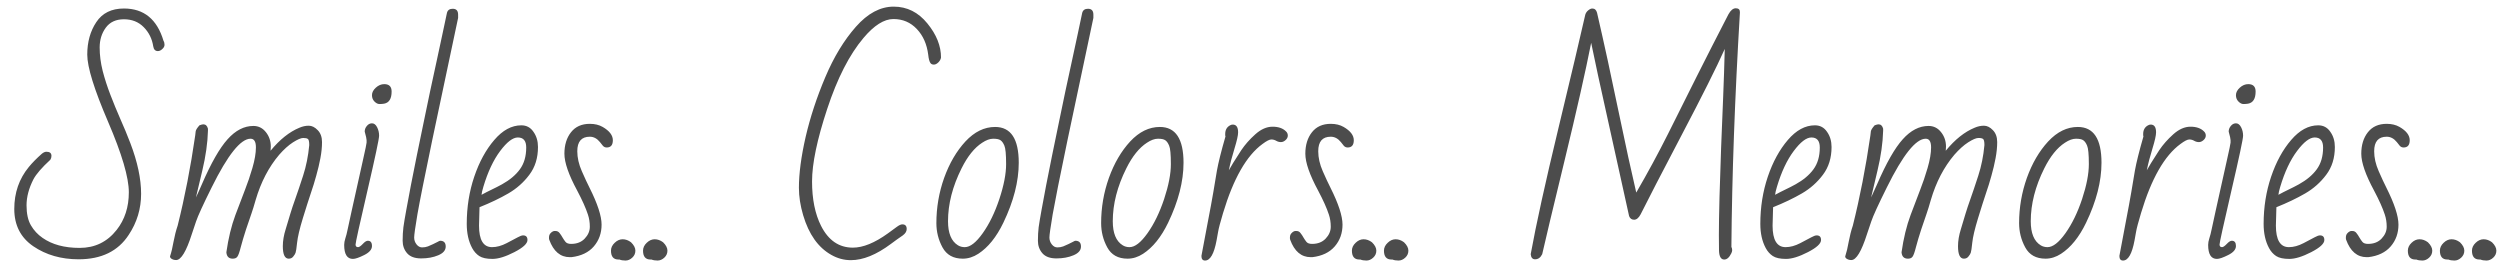 <svg width="156" height="17" viewBox="0 0 156 17" fill="none" xmlns="http://www.w3.org/2000/svg">
<path d="M7.734 0.531C8.979 0.531 9.802 1.203 10.203 2.547C10.245 2.615 10.266 2.698 10.266 2.797C10.266 2.891 10.219 2.979 10.125 3.062C10.036 3.146 9.945 3.188 9.851 3.188C9.69 3.188 9.594 3.089 9.562 2.891C9.49 2.422 9.292 2.023 8.969 1.695C8.646 1.367 8.234 1.203 7.734 1.203C7.234 1.203 6.857 1.378 6.601 1.727C6.346 2.076 6.219 2.487 6.219 2.961C6.219 3.435 6.281 3.922 6.406 4.422C6.536 4.922 6.698 5.422 6.891 5.922C7.083 6.422 7.289 6.922 7.508 7.422C7.732 7.922 7.94 8.424 8.133 8.93C8.581 10.102 8.805 11.156 8.805 12.094C8.805 13.026 8.547 13.88 8.031 14.656C7.37 15.672 6.328 16.18 4.906 16.18C3.818 16.18 2.875 15.909 2.078 15.367C1.286 14.825 0.891 14.05 0.891 13.039C0.891 12.029 1.193 11.156 1.797 10.422C2.016 10.156 2.284 9.883 2.602 9.602C2.706 9.513 2.805 9.469 2.898 9.469C3.107 9.469 3.211 9.555 3.211 9.727C3.211 9.815 3.187 9.896 3.141 9.969C2.609 10.458 2.258 10.865 2.086 11.188C1.799 11.75 1.656 12.292 1.656 12.812C1.656 13.333 1.747 13.75 1.93 14.062C2.112 14.375 2.354 14.635 2.656 14.844C3.25 15.26 4.021 15.469 4.969 15.469C5.922 15.469 6.693 15.094 7.281 14.344C7.786 13.703 8.039 12.922 8.039 12C8.039 11.073 7.607 9.604 6.742 7.594C5.878 5.583 5.445 4.188 5.445 3.406C5.445 2.62 5.633 1.945 6.008 1.383C6.383 0.815 6.958 0.531 7.734 0.531ZM10.609 16C10.693 15.75 10.766 15.445 10.828 15.086C10.896 14.721 10.982 14.385 11.086 14.078C11.529 12.312 11.893 10.44 12.18 8.461C12.195 8.367 12.206 8.279 12.211 8.195C12.221 8.112 12.299 7.987 12.445 7.82C12.555 7.779 12.635 7.758 12.687 7.758C12.833 7.758 12.93 7.849 12.976 8.031V8.156C12.956 8.917 12.838 9.745 12.625 10.641L12.226 12.32C12.341 12.081 12.466 11.805 12.601 11.492C13.174 10.169 13.708 9.234 14.203 8.688C14.698 8.135 15.234 7.859 15.812 7.859C16.13 7.859 16.391 7.99 16.594 8.25C16.797 8.505 16.898 8.805 16.898 9.148C16.898 9.201 16.896 9.247 16.891 9.289C16.885 9.326 16.883 9.365 16.883 9.406C17.461 8.703 18.062 8.224 18.687 7.969C18.88 7.885 19.073 7.844 19.266 7.844C19.463 7.844 19.651 7.938 19.828 8.125C20.005 8.307 20.094 8.555 20.094 8.867C20.094 9.18 20.06 9.516 19.992 9.875C19.924 10.234 19.838 10.596 19.734 10.961C19.635 11.325 19.521 11.695 19.391 12.07C19.266 12.44 19.102 12.956 18.898 13.617C18.695 14.279 18.576 14.787 18.539 15.141C18.503 15.49 18.471 15.698 18.445 15.766C18.424 15.833 18.378 15.912 18.305 16C18.237 16.094 18.141 16.141 18.016 16.141C17.771 16.141 17.648 15.88 17.648 15.359C17.648 15.031 17.708 14.677 17.828 14.297C17.948 13.917 18.044 13.596 18.117 13.336C18.195 13.075 18.299 12.763 18.43 12.398C18.56 12.034 18.721 11.555 18.914 10.961C19.107 10.367 19.234 9.732 19.297 9.055C19.297 8.836 19.268 8.708 19.211 8.672C19.159 8.63 19.062 8.609 18.922 8.609C18.781 8.609 18.568 8.701 18.281 8.883C18 9.065 17.713 9.323 17.422 9.656C16.771 10.422 16.281 11.362 15.953 12.477C15.859 12.81 15.771 13.096 15.687 13.336C15.604 13.575 15.492 13.904 15.351 14.32C15.216 14.737 15.107 15.104 15.023 15.422C14.945 15.734 14.875 15.932 14.812 16.016C14.755 16.099 14.659 16.141 14.523 16.141C14.279 16.141 14.146 16.008 14.125 15.742C14.25 14.867 14.437 14.094 14.687 13.422C14.937 12.75 15.141 12.216 15.297 11.82C15.453 11.425 15.604 10.979 15.75 10.484C15.896 9.984 15.969 9.555 15.969 9.195C15.969 8.836 15.857 8.656 15.633 8.656C15.018 8.656 14.211 9.667 13.211 11.688C12.674 12.766 12.349 13.477 12.234 13.82C12.12 14.164 12.031 14.427 11.969 14.609C11.625 15.688 11.299 16.227 10.992 16.227C10.888 16.227 10.797 16.203 10.719 16.156C10.646 16.115 10.609 16.062 10.609 16ZM23.977 5.25C24.284 5.25 24.437 5.404 24.437 5.711C24.437 6.159 24.281 6.411 23.969 6.469C23.88 6.484 23.784 6.492 23.68 6.492C23.576 6.492 23.471 6.44 23.367 6.336C23.263 6.232 23.211 6.099 23.211 5.938C23.211 5.771 23.292 5.615 23.453 5.469C23.614 5.323 23.789 5.25 23.977 5.25ZM22.875 8.898V8.742C22.875 8.669 22.836 8.492 22.758 8.211C22.758 8.081 22.802 7.964 22.891 7.859C22.979 7.75 23.086 7.695 23.211 7.695C23.341 7.695 23.448 7.776 23.531 7.938C23.614 8.099 23.656 8.276 23.656 8.469C23.656 8.661 23.411 9.812 22.922 11.922C22.432 14.031 22.187 15.143 22.187 15.258C22.187 15.367 22.239 15.422 22.344 15.422C22.411 15.422 22.508 15.357 22.633 15.227C22.758 15.091 22.864 15.023 22.953 15.023C23.125 15.023 23.211 15.133 23.211 15.352C23.211 15.565 23.049 15.753 22.727 15.914C22.404 16.076 22.169 16.156 22.023 16.156C21.659 16.156 21.477 15.865 21.477 15.281C21.477 15.162 21.5 15.029 21.547 14.883C21.599 14.732 21.651 14.526 21.703 14.266C21.76 14 21.838 13.641 21.937 13.188C22.042 12.734 22.146 12.266 22.25 11.781C22.359 11.297 22.489 10.711 22.641 10.023C22.797 9.331 22.875 8.956 22.875 8.898ZM27.461 15.023C27.695 15.023 27.812 15.143 27.812 15.383C27.812 15.617 27.656 15.8 27.344 15.93C27.036 16.06 26.682 16.125 26.281 16.125C25.885 16.125 25.594 16.018 25.406 15.805C25.219 15.591 25.125 15.331 25.125 15.023C25.125 14.716 25.141 14.435 25.172 14.18C25.208 13.919 25.268 13.56 25.352 13.102C25.435 12.643 25.531 12.128 25.641 11.555C25.75 10.982 25.872 10.367 26.008 9.711C26.143 9.055 26.281 8.385 26.422 7.703C26.562 7.021 26.703 6.344 26.844 5.672C26.989 5 27.128 4.362 27.258 3.758C27.388 3.148 27.508 2.591 27.617 2.086C27.727 1.576 27.818 1.146 27.891 0.797C27.937 0.63 28.057 0.547 28.25 0.547C28.474 0.547 28.586 0.669 28.586 0.914V1.117C28.383 2.091 28.182 3.039 27.984 3.961C27.786 4.883 27.448 6.482 26.969 8.758C26.495 11.034 26.187 12.573 26.047 13.375C25.911 14.177 25.844 14.659 25.844 14.82C25.844 14.982 25.893 15.125 25.992 15.25C26.091 15.375 26.206 15.438 26.336 15.438C26.471 15.438 26.594 15.417 26.703 15.375C26.812 15.328 26.919 15.281 27.023 15.234C27.128 15.182 27.221 15.135 27.305 15.094C27.388 15.047 27.44 15.023 27.461 15.023ZM32.641 14.688C32.823 14.688 32.914 14.784 32.914 14.977C32.914 15.2 32.641 15.453 32.094 15.734C31.547 16.016 31.091 16.156 30.727 16.156C30.362 16.156 30.088 16.096 29.906 15.977C29.724 15.857 29.576 15.69 29.461 15.477C29.237 15.06 29.125 14.557 29.125 13.969C29.125 12.927 29.281 11.945 29.594 11.023C29.906 10.102 30.323 9.339 30.844 8.734C31.364 8.125 31.927 7.82 32.531 7.82C32.854 7.82 33.107 7.956 33.289 8.227C33.477 8.492 33.57 8.807 33.57 9.172C33.57 9.854 33.391 10.432 33.031 10.906C32.677 11.38 32.239 11.768 31.719 12.07C31.198 12.372 30.599 12.659 29.922 12.93L29.891 14.078C29.891 14.974 30.161 15.422 30.703 15.422C30.995 15.422 31.299 15.338 31.617 15.172C31.94 15 32.172 14.878 32.312 14.805C32.453 14.727 32.562 14.688 32.641 14.688ZM32.836 9.203C32.836 8.786 32.661 8.578 32.312 8.578C32 8.578 31.633 8.859 31.211 9.422C30.789 9.984 30.44 10.727 30.164 11.648C30.096 11.872 30.057 12.042 30.047 12.156C30.255 12.042 30.469 11.932 30.687 11.828C30.906 11.724 31.12 11.615 31.328 11.5C31.807 11.234 32.177 10.925 32.437 10.57C32.703 10.211 32.836 9.755 32.836 9.203ZM36.805 8.531C36.284 8.531 36.023 8.833 36.023 9.438C36.023 9.839 36.117 10.253 36.305 10.68C36.492 11.107 36.651 11.448 36.781 11.703C37.286 12.708 37.539 13.479 37.539 14.016C37.539 14.547 37.377 15 37.055 15.375C36.732 15.75 36.266 15.974 35.656 16.047H35.555C34.966 16.047 34.539 15.685 34.273 14.961C34.263 14.935 34.258 14.912 34.258 14.891V14.812C34.258 14.703 34.292 14.615 34.359 14.547C34.427 14.474 34.5 14.43 34.578 14.414H34.664C34.768 14.414 34.852 14.456 34.914 14.539C34.982 14.622 35.044 14.716 35.102 14.82C35.159 14.919 35.221 15.01 35.289 15.094C35.357 15.177 35.474 15.219 35.641 15.219C35.995 15.219 36.276 15.109 36.484 14.891C36.698 14.667 36.805 14.419 36.805 14.148C36.805 13.878 36.766 13.625 36.687 13.391C36.557 12.99 36.333 12.49 36.016 11.891C35.484 10.906 35.219 10.141 35.219 9.594C35.219 9.047 35.357 8.599 35.633 8.25C35.909 7.901 36.299 7.727 36.805 7.727C37.117 7.727 37.385 7.792 37.609 7.922C38.031 8.167 38.242 8.443 38.242 8.75C38.242 9.052 38.114 9.203 37.859 9.203C37.766 9.203 37.687 9.169 37.625 9.102C37.568 9.029 37.505 8.951 37.437 8.867C37.255 8.643 37.044 8.531 36.805 8.531ZM38.594 16.195C38.281 16.195 38.125 16.01 38.125 15.641C38.125 15.458 38.203 15.294 38.359 15.148C38.51 15.003 38.674 14.93 38.852 14.93C39.034 14.93 39.208 14.992 39.375 15.117C39.557 15.294 39.648 15.469 39.648 15.641C39.648 15.812 39.583 15.958 39.453 16.078C39.323 16.198 39.182 16.258 39.031 16.258C38.88 16.258 38.755 16.237 38.656 16.195H38.594ZM40.594 16.195C40.281 16.195 40.125 16.01 40.125 15.641C40.125 15.458 40.203 15.294 40.359 15.148C40.51 15.003 40.674 14.93 40.852 14.93C41.034 14.93 41.208 14.992 41.375 15.117C41.557 15.294 41.648 15.469 41.648 15.641C41.648 15.812 41.583 15.958 41.453 16.078C41.323 16.198 41.182 16.258 41.031 16.258C40.88 16.258 40.755 16.237 40.656 16.195H40.594ZM56.305 14C56.487 14 56.578 14.096 56.578 14.289C56.578 14.435 56.497 14.568 56.336 14.688C56.091 14.854 55.844 15.031 55.594 15.219C54.687 15.896 53.854 16.234 53.094 16.234C52.667 16.234 52.26 16.125 51.875 15.906C51.057 15.448 50.471 14.622 50.117 13.43C49.94 12.831 49.852 12.26 49.852 11.719C49.852 10.828 49.992 9.768 50.273 8.539C50.56 7.305 50.969 6.062 51.5 4.812C52.031 3.557 52.667 2.51 53.406 1.672C54.146 0.833 54.932 0.414 55.766 0.414C56.599 0.414 57.299 0.763 57.867 1.461C58.435 2.154 58.719 2.862 58.719 3.586C58.703 3.695 58.648 3.797 58.555 3.891C58.461 3.984 58.367 4.031 58.273 4.031C58.18 4.031 58.109 4 58.062 3.938C57.995 3.844 57.948 3.672 57.922 3.422C57.839 2.76 57.602 2.224 57.211 1.812C56.82 1.396 56.333 1.188 55.75 1.188C55.167 1.188 54.544 1.581 53.883 2.367C53.002 3.409 52.247 4.885 51.617 6.797C50.987 8.703 50.672 10.211 50.672 11.32C50.672 12.425 50.859 13.349 51.234 14.094C51.693 15 52.354 15.453 53.219 15.453C53.854 15.453 54.583 15.156 55.406 14.562C55.635 14.396 55.82 14.26 55.961 14.156C56.102 14.052 56.216 14 56.305 14ZM62.094 7.922C63.078 7.922 63.57 8.667 63.57 10.156C63.57 11.318 63.25 12.565 62.609 13.898C62.177 14.794 61.656 15.44 61.047 15.836C60.734 16.039 60.411 16.141 60.078 16.141C59.489 16.141 59.068 15.906 58.812 15.438C58.557 14.969 58.43 14.463 58.43 13.922C58.43 12.953 58.591 12.013 58.914 11.102C59.242 10.19 59.685 9.432 60.242 8.828C60.805 8.224 61.422 7.922 62.094 7.922ZM60 10.508C59.437 11.633 59.156 12.732 59.156 13.805C59.156 14.55 59.362 15.05 59.773 15.305C59.898 15.383 60.042 15.422 60.203 15.422C60.536 15.422 60.909 15.133 61.32 14.555C61.732 13.977 62.078 13.266 62.359 12.422C62.641 11.573 62.781 10.846 62.781 10.242C62.781 9.633 62.745 9.247 62.672 9.086C62.604 8.924 62.523 8.812 62.43 8.75C62.341 8.688 62.19 8.656 61.977 8.656C61.768 8.656 61.539 8.74 61.289 8.906C60.805 9.219 60.375 9.753 60 10.508ZM67.102 15.023C67.336 15.023 67.453 15.143 67.453 15.383C67.453 15.617 67.297 15.8 66.984 15.93C66.677 16.06 66.323 16.125 65.922 16.125C65.526 16.125 65.234 16.018 65.047 15.805C64.859 15.591 64.766 15.331 64.766 15.023C64.766 14.716 64.781 14.435 64.812 14.18C64.849 13.919 64.909 13.56 64.992 13.102C65.076 12.643 65.172 12.128 65.281 11.555C65.391 10.982 65.513 10.367 65.648 9.711C65.784 9.055 65.922 8.385 66.062 7.703C66.203 7.021 66.344 6.344 66.484 5.672C66.63 5 66.768 4.362 66.898 3.758C67.029 3.148 67.148 2.591 67.258 2.086C67.367 1.576 67.458 1.146 67.531 0.797C67.578 0.63 67.698 0.547 67.891 0.547C68.115 0.547 68.227 0.669 68.227 0.914V1.117C68.023 2.091 67.823 3.039 67.625 3.961C67.427 4.883 67.088 6.482 66.609 8.758C66.135 11.034 65.828 12.573 65.687 13.375C65.552 14.177 65.484 14.659 65.484 14.82C65.484 14.982 65.534 15.125 65.633 15.25C65.732 15.375 65.846 15.438 65.977 15.438C66.112 15.438 66.234 15.417 66.344 15.375C66.453 15.328 66.56 15.281 66.664 15.234C66.768 15.182 66.862 15.135 66.945 15.094C67.029 15.047 67.081 15.023 67.102 15.023ZM72.375 7.922C73.359 7.922 73.852 8.667 73.852 10.156C73.852 11.318 73.531 12.565 72.891 13.898C72.458 14.794 71.937 15.44 71.328 15.836C71.016 16.039 70.693 16.141 70.359 16.141C69.771 16.141 69.349 15.906 69.094 15.438C68.838 14.969 68.711 14.463 68.711 13.922C68.711 12.953 68.872 12.013 69.195 11.102C69.523 10.19 69.966 9.432 70.523 8.828C71.086 8.224 71.703 7.922 72.375 7.922ZM70.281 10.508C69.719 11.633 69.437 12.732 69.437 13.805C69.437 14.55 69.643 15.05 70.055 15.305C70.18 15.383 70.323 15.422 70.484 15.422C70.818 15.422 71.19 15.133 71.602 14.555C72.013 13.977 72.359 13.266 72.641 12.422C72.922 11.573 73.062 10.846 73.062 10.242C73.062 9.633 73.026 9.247 72.953 9.086C72.885 8.924 72.805 8.812 72.711 8.75C72.622 8.688 72.471 8.656 72.258 8.656C72.049 8.656 71.82 8.74 71.57 8.906C71.086 9.219 70.656 9.753 70.281 10.508ZM74.969 15.969L75.328 14.062C75.516 13.088 75.643 12.398 75.711 11.992C75.779 11.581 75.854 11.13 75.937 10.641C76.026 10.146 76.203 9.438 76.469 8.516C76.458 8.49 76.453 8.466 76.453 8.445V8.367C76.453 8.117 76.549 7.938 76.742 7.828C76.799 7.792 76.859 7.773 76.922 7.773C77.146 7.773 77.258 7.935 77.258 8.258C77.258 8.445 77.182 8.784 77.031 9.273C76.88 9.758 76.763 10.208 76.68 10.625C76.752 10.505 76.841 10.354 76.945 10.172C77.055 9.99 77.224 9.724 77.453 9.375C77.687 9.026 77.979 8.695 78.328 8.383C78.682 8.065 79.042 7.906 79.406 7.906C79.776 7.906 80.057 8.005 80.25 8.203C80.323 8.271 80.359 8.357 80.359 8.461C80.359 8.565 80.312 8.659 80.219 8.742C80.125 8.826 80.029 8.867 79.93 8.867C79.831 8.867 79.734 8.841 79.641 8.789C79.547 8.732 79.443 8.703 79.328 8.703C79.213 8.703 79.031 8.797 78.781 8.984C77.786 9.708 76.966 11.143 76.32 13.289C76.148 13.862 76.044 14.258 76.008 14.477C75.971 14.69 75.94 14.865 75.914 15C75.758 15.838 75.518 16.258 75.195 16.258C75.044 16.258 74.969 16.162 74.969 15.969ZM83.039 8.531C82.518 8.531 82.258 8.833 82.258 9.438C82.258 9.839 82.352 10.253 82.539 10.68C82.727 11.107 82.885 11.448 83.016 11.703C83.521 12.708 83.773 13.479 83.773 14.016C83.773 14.547 83.612 15 83.289 15.375C82.966 15.75 82.5 15.974 81.891 16.047H81.789C81.201 16.047 80.773 15.685 80.508 14.961C80.497 14.935 80.492 14.912 80.492 14.891V14.812C80.492 14.703 80.526 14.615 80.594 14.547C80.661 14.474 80.734 14.43 80.812 14.414H80.898C81.002 14.414 81.086 14.456 81.148 14.539C81.216 14.622 81.279 14.716 81.336 14.82C81.393 14.919 81.456 15.01 81.523 15.094C81.591 15.177 81.708 15.219 81.875 15.219C82.229 15.219 82.51 15.109 82.719 14.891C82.932 14.667 83.039 14.419 83.039 14.148C83.039 13.878 83 13.625 82.922 13.391C82.792 12.99 82.568 12.49 82.25 11.891C81.719 10.906 81.453 10.141 81.453 9.594C81.453 9.047 81.591 8.599 81.867 8.25C82.143 7.901 82.534 7.727 83.039 7.727C83.352 7.727 83.62 7.792 83.844 7.922C84.266 8.167 84.477 8.443 84.477 8.75C84.477 9.052 84.349 9.203 84.094 9.203C84 9.203 83.922 9.169 83.859 9.102C83.802 9.029 83.74 8.951 83.672 8.867C83.49 8.643 83.279 8.531 83.039 8.531ZM84.828 16.195C84.516 16.195 84.359 16.01 84.359 15.641C84.359 15.458 84.437 15.294 84.594 15.148C84.745 15.003 84.909 14.93 85.086 14.93C85.268 14.93 85.443 14.992 85.609 15.117C85.792 15.294 85.883 15.469 85.883 15.641C85.883 15.812 85.818 15.958 85.687 16.078C85.557 16.198 85.417 16.258 85.266 16.258C85.115 16.258 84.99 16.237 84.891 16.195H84.828ZM86.828 16.195C86.516 16.195 86.359 16.01 86.359 15.641C86.359 15.458 86.437 15.294 86.594 15.148C86.745 15.003 86.909 14.93 87.086 14.93C87.268 14.93 87.443 14.992 87.609 15.117C87.792 15.294 87.883 15.469 87.883 15.641C87.883 15.812 87.818 15.958 87.687 16.078C87.557 16.198 87.417 16.258 87.266 16.258C87.115 16.258 86.99 16.237 86.891 16.195H86.828ZM107.852 0.898C107.992 0.643 108.146 0.516 108.312 0.516C108.484 0.516 108.57 0.594 108.57 0.75C108.57 0.766 108.57 0.781 108.57 0.797C108.253 6.094 108.075 10.963 108.039 15.406C108.107 15.542 108.104 15.677 108.031 15.812C107.906 16.068 107.76 16.195 107.594 16.195C107.391 16.195 107.281 16.016 107.266 15.656C107.26 15.552 107.258 15.221 107.258 14.664C107.258 14.107 107.271 13.315 107.297 12.289C107.328 11.263 107.362 10.234 107.398 9.203C107.44 8.167 107.482 7.135 107.523 6.109C107.565 5.078 107.599 4.06 107.625 3.055C107.109 4.206 106.213 5.995 104.937 8.422C103.667 10.844 102.812 12.495 102.375 13.375C102.255 13.599 102.12 13.711 101.969 13.711C101.818 13.711 101.713 13.635 101.656 13.484C101.385 12.234 100.974 10.372 100.422 7.898C99.87 5.424 99.492 3.682 99.289 2.672C98.94 4.443 98.388 6.885 97.633 10C96.877 13.115 96.411 15.068 96.234 15.859C96.13 16.073 95.982 16.18 95.789 16.18C95.627 16.18 95.536 16.073 95.516 15.859C95.854 14 96.43 11.385 97.242 8.016C98.055 4.641 98.615 2.273 98.922 0.914C98.953 0.81 99.013 0.721 99.102 0.648C99.195 0.57 99.281 0.531 99.359 0.531C99.51 0.531 99.609 0.62 99.656 0.797C100.099 2.714 100.544 4.758 100.992 6.93C101.445 9.102 101.815 10.797 102.102 12.016C102.815 10.787 103.477 9.565 104.086 8.352C104.695 7.138 105.294 5.94 105.883 4.758C106.477 3.576 107.133 2.289 107.852 0.898ZM113.359 14.688C113.542 14.688 113.633 14.784 113.633 14.977C113.633 15.2 113.359 15.453 112.812 15.734C112.266 16.016 111.81 16.156 111.445 16.156C111.081 16.156 110.807 16.096 110.625 15.977C110.443 15.857 110.294 15.69 110.18 15.477C109.956 15.06 109.844 14.557 109.844 13.969C109.844 12.927 110 11.945 110.312 11.023C110.625 10.102 111.042 9.339 111.562 8.734C112.083 8.125 112.646 7.82 113.25 7.82C113.573 7.82 113.825 7.956 114.008 8.227C114.195 8.492 114.289 8.807 114.289 9.172C114.289 9.854 114.109 10.432 113.75 10.906C113.396 11.38 112.958 11.768 112.437 12.07C111.917 12.372 111.318 12.659 110.641 12.93L110.609 14.078C110.609 14.974 110.88 15.422 111.422 15.422C111.713 15.422 112.018 15.338 112.336 15.172C112.659 15 112.891 14.878 113.031 14.805C113.172 14.727 113.281 14.688 113.359 14.688ZM113.555 9.203C113.555 8.786 113.38 8.578 113.031 8.578C112.719 8.578 112.352 8.859 111.93 9.422C111.508 9.984 111.159 10.727 110.883 11.648C110.815 11.872 110.776 12.042 110.766 12.156C110.974 12.042 111.187 11.932 111.406 11.828C111.625 11.724 111.838 11.615 112.047 11.5C112.526 11.234 112.896 10.925 113.156 10.57C113.422 10.211 113.555 9.755 113.555 9.203ZM115.141 16C115.224 15.75 115.297 15.445 115.359 15.086C115.427 14.721 115.513 14.385 115.617 14.078C116.06 12.312 116.424 10.44 116.711 8.461C116.727 8.367 116.737 8.279 116.742 8.195C116.753 8.112 116.831 7.987 116.977 7.82C117.086 7.779 117.167 7.758 117.219 7.758C117.365 7.758 117.461 7.849 117.508 8.031V8.156C117.487 8.917 117.37 9.745 117.156 10.641L116.758 12.32C116.872 12.081 116.997 11.805 117.133 11.492C117.706 10.169 118.24 9.234 118.734 8.688C119.229 8.135 119.766 7.859 120.344 7.859C120.661 7.859 120.922 7.99 121.125 8.25C121.328 8.505 121.43 8.805 121.43 9.148C121.43 9.201 121.427 9.247 121.422 9.289C121.417 9.326 121.414 9.365 121.414 9.406C121.992 8.703 122.594 8.224 123.219 7.969C123.411 7.885 123.604 7.844 123.797 7.844C123.995 7.844 124.182 7.938 124.359 8.125C124.536 8.307 124.625 8.555 124.625 8.867C124.625 9.18 124.591 9.516 124.523 9.875C124.456 10.234 124.37 10.596 124.266 10.961C124.167 11.325 124.052 11.695 123.922 12.07C123.797 12.44 123.633 12.956 123.43 13.617C123.227 14.279 123.107 14.787 123.07 15.141C123.034 15.49 123.003 15.698 122.977 15.766C122.956 15.833 122.909 15.912 122.836 16C122.768 16.094 122.672 16.141 122.547 16.141C122.302 16.141 122.18 15.88 122.18 15.359C122.18 15.031 122.24 14.677 122.359 14.297C122.479 13.917 122.575 13.596 122.648 13.336C122.727 13.075 122.831 12.763 122.961 12.398C123.091 12.034 123.253 11.555 123.445 10.961C123.638 10.367 123.766 9.732 123.828 9.055C123.828 8.836 123.799 8.708 123.742 8.672C123.69 8.63 123.594 8.609 123.453 8.609C123.312 8.609 123.099 8.701 122.812 8.883C122.531 9.065 122.245 9.323 121.953 9.656C121.302 10.422 120.812 11.362 120.484 12.477C120.391 12.81 120.302 13.096 120.219 13.336C120.135 13.575 120.023 13.904 119.883 14.32C119.747 14.737 119.638 15.104 119.555 15.422C119.477 15.734 119.406 15.932 119.344 16.016C119.286 16.099 119.19 16.141 119.055 16.141C118.81 16.141 118.677 16.008 118.656 15.742C118.781 14.867 118.969 14.094 119.219 13.422C119.469 12.75 119.672 12.216 119.828 11.82C119.984 11.425 120.135 10.979 120.281 10.484C120.427 9.984 120.5 9.555 120.5 9.195C120.5 8.836 120.388 8.656 120.164 8.656C119.549 8.656 118.742 9.667 117.742 11.688C117.206 12.766 116.88 13.477 116.766 13.82C116.651 14.164 116.562 14.427 116.5 14.609C116.156 15.688 115.831 16.227 115.523 16.227C115.419 16.227 115.328 16.203 115.25 16.156C115.177 16.115 115.141 16.062 115.141 16ZM129.656 7.922C130.641 7.922 131.133 8.667 131.133 10.156C131.133 11.318 130.812 12.565 130.172 13.898C129.74 14.794 129.219 15.44 128.609 15.836C128.297 16.039 127.974 16.141 127.641 16.141C127.052 16.141 126.63 15.906 126.375 15.438C126.12 14.969 125.992 14.463 125.992 13.922C125.992 12.953 126.154 12.013 126.477 11.102C126.805 10.19 127.247 9.432 127.805 8.828C128.367 8.224 128.984 7.922 129.656 7.922ZM127.562 10.508C127 11.633 126.719 12.732 126.719 13.805C126.719 14.55 126.924 15.05 127.336 15.305C127.461 15.383 127.604 15.422 127.766 15.422C128.099 15.422 128.471 15.133 128.883 14.555C129.294 13.977 129.641 13.266 129.922 12.422C130.203 11.573 130.344 10.846 130.344 10.242C130.344 9.633 130.307 9.247 130.234 9.086C130.167 8.924 130.086 8.812 129.992 8.75C129.904 8.688 129.753 8.656 129.539 8.656C129.331 8.656 129.102 8.74 128.852 8.906C128.367 9.219 127.937 9.753 127.562 10.508ZM132.25 15.969L132.609 14.062C132.797 13.088 132.924 12.398 132.992 11.992C133.06 11.581 133.135 11.13 133.219 10.641C133.307 10.146 133.484 9.438 133.75 8.516C133.74 8.49 133.734 8.466 133.734 8.445V8.367C133.734 8.117 133.831 7.938 134.023 7.828C134.081 7.792 134.141 7.773 134.203 7.773C134.427 7.773 134.539 7.935 134.539 8.258C134.539 8.445 134.463 8.784 134.312 9.273C134.161 9.758 134.044 10.208 133.961 10.625C134.034 10.505 134.122 10.354 134.227 10.172C134.336 9.99 134.505 9.724 134.734 9.375C134.969 9.026 135.26 8.695 135.609 8.383C135.963 8.065 136.323 7.906 136.687 7.906C137.057 7.906 137.338 8.005 137.531 8.203C137.604 8.271 137.641 8.357 137.641 8.461C137.641 8.565 137.594 8.659 137.5 8.742C137.406 8.826 137.31 8.867 137.211 8.867C137.112 8.867 137.016 8.841 136.922 8.789C136.828 8.732 136.724 8.703 136.609 8.703C136.495 8.703 136.312 8.797 136.062 8.984C135.068 9.708 134.247 11.143 133.602 13.289C133.43 13.862 133.325 14.258 133.289 14.477C133.253 14.69 133.221 14.865 133.195 15C133.039 15.838 132.799 16.258 132.477 16.258C132.325 16.258 132.25 16.162 132.25 15.969ZM140.289 5.25C140.596 5.25 140.75 5.404 140.75 5.711C140.75 6.159 140.594 6.411 140.281 6.469C140.193 6.484 140.096 6.492 139.992 6.492C139.888 6.492 139.784 6.44 139.68 6.336C139.575 6.232 139.523 6.099 139.523 5.938C139.523 5.771 139.604 5.615 139.766 5.469C139.927 5.323 140.102 5.25 140.289 5.25ZM139.187 8.898V8.742C139.187 8.669 139.148 8.492 139.07 8.211C139.07 8.081 139.115 7.964 139.203 7.859C139.292 7.75 139.398 7.695 139.523 7.695C139.654 7.695 139.76 7.776 139.844 7.938C139.927 8.099 139.969 8.276 139.969 8.469C139.969 8.661 139.724 9.812 139.234 11.922C138.745 14.031 138.5 15.143 138.5 15.258C138.5 15.367 138.552 15.422 138.656 15.422C138.724 15.422 138.82 15.357 138.945 15.227C139.07 15.091 139.177 15.023 139.266 15.023C139.437 15.023 139.523 15.133 139.523 15.352C139.523 15.565 139.362 15.753 139.039 15.914C138.716 16.076 138.482 16.156 138.336 16.156C137.971 16.156 137.789 15.865 137.789 15.281C137.789 15.162 137.812 15.029 137.859 14.883C137.911 14.732 137.963 14.526 138.016 14.266C138.073 14 138.151 13.641 138.25 13.188C138.354 12.734 138.458 12.266 138.562 11.781C138.672 11.297 138.802 10.711 138.953 10.023C139.109 9.331 139.187 8.956 139.187 8.898ZM144.766 14.688C144.948 14.688 145.039 14.784 145.039 14.977C145.039 15.2 144.766 15.453 144.219 15.734C143.672 16.016 143.216 16.156 142.852 16.156C142.487 16.156 142.213 16.096 142.031 15.977C141.849 15.857 141.7 15.69 141.586 15.477C141.362 15.06 141.25 14.557 141.25 13.969C141.25 12.927 141.406 11.945 141.719 11.023C142.031 10.102 142.448 9.339 142.969 8.734C143.49 8.125 144.052 7.82 144.656 7.82C144.979 7.82 145.232 7.956 145.414 8.227C145.602 8.492 145.695 8.807 145.695 9.172C145.695 9.854 145.516 10.432 145.156 10.906C144.802 11.38 144.365 11.768 143.844 12.07C143.323 12.372 142.724 12.659 142.047 12.93L142.016 14.078C142.016 14.974 142.286 15.422 142.828 15.422C143.12 15.422 143.424 15.338 143.742 15.172C144.065 15 144.297 14.878 144.437 14.805C144.578 14.727 144.687 14.688 144.766 14.688ZM144.961 9.203C144.961 8.786 144.786 8.578 144.437 8.578C144.125 8.578 143.758 8.859 143.336 9.422C142.914 9.984 142.565 10.727 142.289 11.648C142.221 11.872 142.182 12.042 142.172 12.156C142.38 12.042 142.594 11.932 142.812 11.828C143.031 11.724 143.245 11.615 143.453 11.5C143.932 11.234 144.302 10.925 144.562 10.57C144.828 10.211 144.961 9.755 144.961 9.203ZM148.93 8.531C148.409 8.531 148.148 8.833 148.148 9.438C148.148 9.839 148.242 10.253 148.43 10.68C148.617 11.107 148.776 11.448 148.906 11.703C149.411 12.708 149.664 13.479 149.664 14.016C149.664 14.547 149.503 15 149.18 15.375C148.857 15.75 148.391 15.974 147.781 16.047H147.68C147.091 16.047 146.664 15.685 146.398 14.961C146.388 14.935 146.383 14.912 146.383 14.891V14.812C146.383 14.703 146.417 14.615 146.484 14.547C146.552 14.474 146.625 14.43 146.703 14.414H146.789C146.893 14.414 146.977 14.456 147.039 14.539C147.107 14.622 147.169 14.716 147.227 14.82C147.284 14.919 147.346 15.01 147.414 15.094C147.482 15.177 147.599 15.219 147.766 15.219C148.12 15.219 148.401 15.109 148.609 14.891C148.823 14.667 148.93 14.419 148.93 14.148C148.93 13.878 148.891 13.625 148.812 13.391C148.682 12.99 148.458 12.49 148.141 11.891C147.609 10.906 147.344 10.141 147.344 9.594C147.344 9.047 147.482 8.599 147.758 8.25C148.034 7.901 148.424 7.727 148.93 7.727C149.242 7.727 149.51 7.792 149.734 7.922C150.156 8.167 150.367 8.443 150.367 8.75C150.367 9.052 150.24 9.203 149.984 9.203C149.891 9.203 149.812 9.169 149.75 9.102C149.693 9.029 149.63 8.951 149.562 8.867C149.38 8.643 149.169 8.531 148.93 8.531ZM150.719 16.195C150.406 16.195 150.25 16.01 150.25 15.641C150.25 15.458 150.328 15.294 150.484 15.148C150.635 15.003 150.799 14.93 150.977 14.93C151.159 14.93 151.333 14.992 151.5 15.117C151.682 15.294 151.773 15.469 151.773 15.641C151.773 15.812 151.708 15.958 151.578 16.078C151.448 16.198 151.307 16.258 151.156 16.258C151.005 16.258 150.88 16.237 150.781 16.195H150.719ZM152.719 16.195C152.406 16.195 152.25 16.01 152.25 15.641C152.25 15.458 152.328 15.294 152.484 15.148C152.635 15.003 152.799 14.93 152.977 14.93C153.159 14.93 153.333 14.992 153.5 15.117C153.682 15.294 153.773 15.469 153.773 15.641C153.773 15.812 153.708 15.958 153.578 16.078C153.448 16.198 153.307 16.258 153.156 16.258C153.005 16.258 152.88 16.237 152.781 16.195H152.719ZM154.719 16.195C154.406 16.195 154.25 16.01 154.25 15.641C154.25 15.458 154.328 15.294 154.484 15.148C154.635 15.003 154.799 14.93 154.977 14.93C155.159 14.93 155.333 14.992 155.5 15.117C155.682 15.294 155.773 15.469 155.773 15.641C155.773 15.812 155.708 15.958 155.578 16.078C155.448 16.198 155.307 16.258 155.156 16.258C155.005 16.258 154.88 16.237 154.781 16.195H154.719Z" fill="black" fill-opacity="0.7"/>
</svg>
